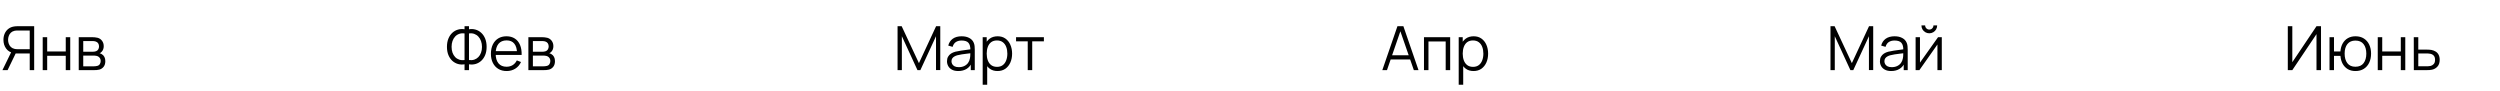 <svg width="820" height="30" viewBox="0 0 820 30" fill="none" xmlns="http://www.w3.org/2000/svg">
    <path d="M11.21 23H9.75V17.53H4.96L4.45 17.41C3.383 17.203 2.563 16.7 1.99 15.9C1.417 15.1 1.13 14.157 1.13 13.07C1.13 12.317 1.267 11.63 1.54 11.01C1.813 10.39 2.21 9.877 2.73 9.47C3.257 9.057 3.893 8.793 4.64 8.68C4.827 8.647 5.007 8.627 5.18 8.62C5.353 8.607 5.51 8.6 5.65 8.6H11.21V23ZM2.49 23H0.8L3.92 16.6L5.33 17.14L2.49 23ZM9.75 16.13V10.01H5.69C5.577 10.01 5.437 10.017 5.27 10.03C5.11 10.037 4.953 10.057 4.8 10.09C4.307 10.197 3.9 10.4 3.58 10.7C3.267 11 3.033 11.36 2.88 11.78C2.727 12.193 2.65 12.623 2.65 13.07C2.65 13.517 2.727 13.947 2.88 14.36C3.033 14.773 3.267 15.13 3.58 15.43C3.9 15.73 4.307 15.933 4.8 16.04C4.953 16.073 5.11 16.097 5.27 16.11C5.437 16.123 5.577 16.13 5.69 16.13H9.75ZM14.007 23V12.2H15.477V16.89H21.567V12.2H23.037V23H21.567V18.3H15.477V23H14.007ZM25.824 23V12.2H30.274C30.5 12.2 30.774 12.213 31.094 12.24C31.42 12.267 31.724 12.317 32.004 12.39C32.61 12.55 33.097 12.877 33.464 13.37C33.837 13.863 34.024 14.457 34.024 15.15C34.024 15.537 33.964 15.883 33.844 16.19C33.73 16.49 33.567 16.75 33.354 16.97C33.254 17.083 33.144 17.183 33.024 17.27C32.904 17.35 32.787 17.417 32.674 17.47C32.887 17.51 33.117 17.603 33.364 17.75C33.75 17.977 34.044 18.283 34.244 18.67C34.444 19.05 34.544 19.513 34.544 20.06C34.544 20.8 34.367 21.403 34.014 21.87C33.66 22.337 33.187 22.657 32.594 22.83C32.327 22.903 32.037 22.95 31.724 22.97C31.417 22.99 31.127 23 30.854 23H25.824ZM27.304 21.75H30.784C30.924 21.75 31.1 21.74 31.314 21.72C31.527 21.693 31.717 21.66 31.884 21.62C32.277 21.52 32.564 21.32 32.744 21.02C32.93 20.713 33.024 20.38 33.024 20.02C33.024 19.547 32.884 19.16 32.604 18.86C32.33 18.553 31.964 18.367 31.504 18.3C31.35 18.267 31.19 18.247 31.024 18.24C30.857 18.233 30.707 18.23 30.574 18.23H27.304V21.75ZM27.304 16.97H30.324C30.497 16.97 30.69 16.96 30.904 16.94C31.124 16.913 31.314 16.87 31.474 16.81C31.82 16.69 32.074 16.483 32.234 16.19C32.4 15.897 32.484 15.577 32.484 15.23C32.484 14.85 32.394 14.517 32.214 14.23C32.04 13.943 31.777 13.743 31.424 13.63C31.184 13.543 30.924 13.493 30.644 13.48C30.37 13.467 30.197 13.46 30.124 13.46H27.304V16.97Z" fill="black"/>
    <path d="M152.37 23V21.09C151.63 21.217 150.913 21.183 150.22 20.99C149.533 20.79 148.917 20.447 148.37 19.96C147.83 19.467 147.4 18.837 147.08 18.07C146.76 17.297 146.6 16.393 146.6 15.36C146.6 14.327 146.76 13.423 147.08 12.65C147.4 11.877 147.83 11.243 148.37 10.75C148.917 10.25 149.533 9.903 150.22 9.71C150.913 9.51 151.63 9.473 152.37 9.6V8.6H153.83V9.6C154.57 9.473 155.287 9.51 155.98 9.71C156.673 9.903 157.29 10.25 157.83 10.75C158.377 11.243 158.81 11.877 159.13 12.65C159.45 13.423 159.61 14.327 159.61 15.36C159.61 16.393 159.45 17.297 159.13 18.07C158.81 18.837 158.377 19.467 157.83 19.96C157.29 20.447 156.673 20.79 155.98 20.99C155.287 21.183 154.57 21.217 153.83 21.09V23H152.37ZM152.37 19.69V10.97C151.737 10.877 151.157 10.923 150.63 11.11C150.11 11.29 149.663 11.58 149.29 11.98C148.917 12.38 148.627 12.87 148.42 13.45C148.22 14.023 148.12 14.66 148.12 15.36C148.12 16.06 148.22 16.697 148.42 17.27C148.627 17.837 148.917 18.317 149.29 18.71C149.663 19.103 150.11 19.387 150.63 19.56C151.157 19.733 151.737 19.777 152.37 19.69ZM153.83 19.69C154.47 19.777 155.05 19.733 155.57 19.56C156.09 19.38 156.537 19.097 156.91 18.71C157.29 18.317 157.58 17.837 157.78 17.27C157.987 16.703 158.09 16.077 158.09 15.39C158.09 14.697 157.987 14.063 157.78 13.49C157.58 12.91 157.29 12.417 156.91 12.01C156.537 11.603 156.09 11.307 155.57 11.12C155.05 10.927 154.47 10.877 153.83 10.97V19.69ZM166.189 23.3C165.135 23.3 164.222 23.067 163.449 22.6C162.682 22.133 162.085 21.477 161.659 20.63C161.232 19.783 161.019 18.79 161.019 17.65C161.019 16.47 161.229 15.45 161.649 14.59C162.069 13.73 162.659 13.067 163.419 12.6C164.185 12.133 165.089 11.9 166.129 11.9C167.195 11.9 168.105 12.147 168.859 12.64C169.612 13.127 170.182 13.827 170.569 14.74C170.955 15.653 171.132 16.743 171.099 18.01H169.599V17.49C169.572 16.09 169.269 15.033 168.689 14.32C168.115 13.607 167.275 13.25 166.169 13.25C165.009 13.25 164.119 13.627 163.499 14.38C162.885 15.133 162.579 16.207 162.579 17.6C162.579 18.96 162.885 20.017 163.499 20.77C164.119 21.517 164.995 21.89 166.129 21.89C166.902 21.89 167.575 21.713 168.149 21.36C168.729 21 169.185 20.483 169.519 19.81L170.889 20.34C170.462 21.28 169.832 22.01 168.999 22.53C168.172 23.043 167.235 23.3 166.189 23.3ZM162.059 18.01V16.78H170.309V18.01H162.059ZM173.308 23V12.2H177.758C177.985 12.2 178.258 12.213 178.578 12.24C178.905 12.267 179.208 12.317 179.488 12.39C180.095 12.55 180.581 12.877 180.948 13.37C181.321 13.863 181.508 14.457 181.508 15.15C181.508 15.537 181.448 15.883 181.328 16.19C181.215 16.49 181.051 16.75 180.838 16.97C180.738 17.083 180.628 17.183 180.508 17.27C180.388 17.35 180.271 17.417 180.158 17.47C180.371 17.51 180.601 17.603 180.848 17.75C181.235 17.977 181.528 18.283 181.728 18.67C181.928 19.05 182.028 19.513 182.028 20.06C182.028 20.8 181.851 21.403 181.498 21.87C181.145 22.337 180.671 22.657 180.078 22.83C179.811 22.903 179.521 22.95 179.208 22.97C178.901 22.99 178.611 23 178.338 23H173.308ZM174.788 21.75H178.268C178.408 21.75 178.585 21.74 178.798 21.72C179.011 21.693 179.201 21.66 179.368 21.62C179.761 21.52 180.048 21.32 180.228 21.02C180.415 20.713 180.508 20.38 180.508 20.02C180.508 19.547 180.368 19.16 180.088 18.86C179.815 18.553 179.448 18.367 178.988 18.3C178.835 18.267 178.675 18.247 178.508 18.24C178.341 18.233 178.191 18.23 178.058 18.23H174.788V21.75ZM174.788 16.97H177.808C177.981 16.97 178.175 16.96 178.388 16.94C178.608 16.913 178.798 16.87 178.958 16.81C179.305 16.69 179.558 16.483 179.718 16.19C179.885 15.897 179.968 15.577 179.968 15.23C179.968 14.85 179.878 14.517 179.698 14.23C179.525 13.943 179.261 13.743 178.908 13.63C178.668 13.543 178.408 13.493 178.128 13.48C177.855 13.467 177.681 13.46 177.608 13.46H174.788V16.97Z" fill="black"/>
    <path d="M294.4 23V8.6H295.75L301.41 20.71L307.04 8.6H308.41V22.99H307.01V11.88L301.88 23H300.93L295.81 11.88V23H294.4ZM314.306 23.3C313.493 23.3 312.81 23.153 312.256 22.86C311.71 22.567 311.3 22.177 311.026 21.69C310.753 21.203 310.616 20.673 310.616 20.1C310.616 19.513 310.733 19.013 310.966 18.6C311.206 18.18 311.53 17.837 311.936 17.57C312.35 17.303 312.826 17.1 313.366 16.96C313.913 16.827 314.516 16.71 315.176 16.61C315.843 16.503 316.493 16.413 317.126 16.34C317.766 16.26 318.326 16.183 318.806 16.11L318.286 16.43C318.306 15.363 318.1 14.573 317.666 14.06C317.233 13.547 316.48 13.29 315.406 13.29C314.666 13.29 314.04 13.457 313.526 13.79C313.02 14.123 312.663 14.65 312.456 15.37L311.026 14.95C311.273 13.983 311.77 13.233 312.516 12.7C313.263 12.167 314.233 11.9 315.426 11.9C316.413 11.9 317.25 12.087 317.936 12.46C318.63 12.827 319.12 13.36 319.406 14.06C319.54 14.373 319.626 14.723 319.666 15.11C319.706 15.497 319.726 15.89 319.726 16.29V23H318.416V20.29L318.796 20.45C318.43 21.377 317.86 22.083 317.086 22.57C316.313 23.057 315.386 23.3 314.306 23.3ZM314.476 22.03C315.163 22.03 315.763 21.907 316.276 21.66C316.79 21.413 317.203 21.077 317.516 20.65C317.83 20.217 318.033 19.73 318.126 19.19C318.206 18.843 318.25 18.463 318.256 18.05C318.263 17.63 318.266 17.317 318.266 17.11L318.826 17.4C318.326 17.467 317.783 17.533 317.196 17.6C316.616 17.667 316.043 17.743 315.476 17.83C314.916 17.917 314.41 18.02 313.956 18.14C313.65 18.227 313.353 18.35 313.066 18.51C312.78 18.663 312.543 18.87 312.356 19.13C312.176 19.39 312.086 19.713 312.086 20.1C312.086 20.413 312.163 20.717 312.316 21.01C312.476 21.303 312.73 21.547 313.076 21.74C313.43 21.933 313.896 22.03 314.476 22.03ZM327.18 23.3C326.186 23.3 325.346 23.05 324.66 22.55C323.973 22.043 323.453 21.36 323.1 20.5C322.746 19.633 322.57 18.663 322.57 17.59C322.57 16.497 322.746 15.523 323.1 14.67C323.46 13.81 323.986 13.133 324.68 12.64C325.373 12.147 326.226 11.9 327.24 11.9C328.226 11.9 329.073 12.15 329.78 12.65C330.486 13.15 331.026 13.83 331.4 14.69C331.78 15.55 331.97 16.517 331.97 17.59C331.97 18.67 331.78 19.64 331.4 20.5C331.02 21.36 330.473 22.043 329.76 22.55C329.046 23.05 328.186 23.3 327.18 23.3ZM322.32 27.8V12.2H323.64V20.33H323.8V27.8H322.32ZM327.03 21.93C327.783 21.93 328.41 21.74 328.91 21.36C329.41 20.98 329.783 20.463 330.03 19.81C330.283 19.15 330.41 18.41 330.41 17.59C330.41 16.777 330.286 16.043 330.04 15.39C329.793 14.737 329.416 14.22 328.91 13.84C328.41 13.46 327.773 13.27 327 13.27C326.246 13.27 325.62 13.453 325.12 13.82C324.626 14.187 324.256 14.697 324.01 15.35C323.763 15.997 323.64 16.743 323.64 17.59C323.64 18.423 323.763 19.17 324.01 19.83C324.256 20.483 324.63 20.997 325.13 21.37C325.63 21.743 326.263 21.93 327.03 21.93ZM337.096 23V13.56H333.266V12.2H342.396V13.56H338.566V23H337.096Z" fill="black"/>
    <path d="M453.4 23L458.36 8.6H460.31L465.27 23H463.74L459.03 9.42H459.61L454.93 23H453.4ZM455.61 19.51V18.13H463.05V19.51H455.61ZM467.066 23V12.2H475.656V23H474.186V13.61H468.536V23H467.066ZM483.312 23.3C482.319 23.3 481.479 23.05 480.793 22.55C480.106 22.043 479.586 21.36 479.233 20.5C478.879 19.633 478.703 18.663 478.703 17.59C478.703 16.497 478.879 15.523 479.233 14.67C479.593 13.81 480.119 13.133 480.813 12.64C481.506 12.147 482.359 11.9 483.373 11.9C484.359 11.9 485.206 12.15 485.913 12.65C486.619 13.15 487.159 13.83 487.533 14.69C487.913 15.55 488.103 16.517 488.103 17.59C488.103 18.67 487.913 19.64 487.533 20.5C487.153 21.36 486.606 22.043 485.893 22.55C485.179 23.05 484.319 23.3 483.312 23.3ZM478.453 27.8V12.2H479.773V20.33H479.933V27.8H478.453ZM483.163 21.93C483.916 21.93 484.543 21.74 485.043 21.36C485.543 20.98 485.916 20.463 486.163 19.81C486.416 19.15 486.543 18.41 486.543 17.59C486.543 16.777 486.419 16.043 486.173 15.39C485.926 14.737 485.549 14.22 485.043 13.84C484.543 13.46 483.906 13.27 483.133 13.27C482.379 13.27 481.753 13.453 481.253 13.82C480.759 14.187 480.389 14.697 480.143 15.35C479.896 15.997 479.773 16.743 479.773 17.59C479.773 18.423 479.896 19.17 480.143 19.83C480.389 20.483 480.763 20.997 481.263 21.37C481.763 21.743 482.396 21.93 483.163 21.93Z" fill="black"/>
    <path d="M600.4 23V8.6H601.75L607.41 20.71L613.04 8.6H614.41V22.99H613.01V11.88L607.88 23H606.93L601.81 11.88V23H600.4ZM620.306 23.3C619.493 23.3 618.81 23.153 618.256 22.86C617.71 22.567 617.3 22.177 617.026 21.69C616.753 21.203 616.616 20.673 616.616 20.1C616.616 19.513 616.733 19.013 616.966 18.6C617.206 18.18 617.53 17.837 617.936 17.57C618.35 17.303 618.826 17.1 619.366 16.96C619.913 16.827 620.516 16.71 621.176 16.61C621.843 16.503 622.493 16.413 623.126 16.34C623.766 16.26 624.326 16.183 624.806 16.11L624.286 16.43C624.306 15.363 624.1 14.573 623.666 14.06C623.233 13.547 622.48 13.29 621.406 13.29C620.666 13.29 620.04 13.457 619.526 13.79C619.02 14.123 618.663 14.65 618.456 15.37L617.026 14.95C617.273 13.983 617.77 13.233 618.516 12.7C619.263 12.167 620.233 11.9 621.426 11.9C622.413 11.9 623.25 12.087 623.936 12.46C624.63 12.827 625.12 13.36 625.406 14.06C625.54 14.373 625.626 14.723 625.666 15.11C625.706 15.497 625.726 15.89 625.726 16.29V23H624.416V20.29L624.796 20.45C624.43 21.377 623.86 22.083 623.086 22.57C622.313 23.057 621.386 23.3 620.306 23.3ZM620.476 22.03C621.163 22.03 621.763 21.907 622.276 21.66C622.79 21.413 623.203 21.077 623.516 20.65C623.83 20.217 624.033 19.73 624.126 19.19C624.206 18.843 624.25 18.463 624.256 18.05C624.263 17.63 624.266 17.317 624.266 17.11L624.826 17.4C624.326 17.467 623.783 17.533 623.196 17.6C622.616 17.667 622.043 17.743 621.476 17.83C620.916 17.917 620.41 18.02 619.956 18.14C619.65 18.227 619.353 18.35 619.066 18.51C618.78 18.663 618.543 18.87 618.356 19.13C618.176 19.39 618.086 19.713 618.086 20.1C618.086 20.413 618.163 20.717 618.316 21.01C618.476 21.303 618.73 21.547 619.076 21.74C619.43 21.933 619.896 22.03 620.476 22.03ZM632.81 10.92C632.336 10.92 631.903 10.803 631.51 10.57C631.116 10.337 630.803 10.027 630.57 9.64C630.343 9.247 630.23 8.813 630.23 8.34H631.45C631.45 8.713 631.583 9.033 631.85 9.3C632.116 9.567 632.436 9.7 632.81 9.7C633.19 9.7 633.51 9.567 633.77 9.3C634.036 9.033 634.17 8.713 634.17 8.34H635.39C635.39 8.813 635.273 9.247 635.04 9.64C634.813 10.027 634.503 10.337 634.11 10.57C633.716 10.803 633.283 10.92 632.81 10.92ZM636.91 12.2V23H635.48V14.59L629.56 23H628.32V12.2H629.75V20.54L635.68 12.2H636.91Z" fill="black"/>
    <path d="M761.29 23H759.81V11.19L751.88 23H750.4V8.6H751.88V20.4L759.81 8.6H761.29V23ZM772.591 23.3C771.638 23.3 770.808 23.097 770.101 22.69C769.395 22.277 768.831 21.7 768.411 20.96C767.998 20.213 767.748 19.337 767.661 18.33H765.551V23H764.081V12.2H765.551V16.87H767.651C767.738 15.85 767.991 14.97 768.411 14.23C768.838 13.483 769.405 12.91 770.111 12.51C770.825 12.103 771.655 11.9 772.601 11.9C773.675 11.9 774.591 12.143 775.351 12.63C776.118 13.117 776.701 13.787 777.101 14.64C777.508 15.493 777.711 16.473 777.711 17.58C777.711 18.713 777.505 19.71 777.091 20.57C776.685 21.43 776.098 22.1 775.331 22.58C774.571 23.06 773.658 23.3 772.591 23.3ZM772.561 21.89C773.775 21.89 774.675 21.497 775.261 20.71C775.855 19.917 776.151 18.877 776.151 17.59C776.151 16.277 775.851 15.237 775.251 14.47C774.658 13.697 773.765 13.31 772.571 13.31C771.431 13.31 770.558 13.69 769.951 14.45C769.345 15.203 769.041 16.247 769.041 17.58C769.041 18.887 769.338 19.933 769.931 20.72C770.531 21.5 771.408 21.89 772.561 21.89ZM779.902 23V12.2H781.372V16.89H787.462V12.2H788.932V23H787.462V18.3H781.372V23H779.902ZM791.738 23L791.718 12.2H793.198V16.27H795.728C796.041 16.27 796.348 16.277 796.648 16.29C796.955 16.303 797.225 16.33 797.458 16.37C797.991 16.47 798.465 16.647 798.878 16.9C799.298 17.153 799.625 17.503 799.858 17.95C800.098 18.397 800.218 18.957 800.218 19.63C800.218 20.557 799.978 21.287 799.498 21.82C799.025 22.353 798.425 22.7 797.698 22.86C797.425 22.92 797.128 22.96 796.808 22.98C796.488 22.993 796.171 23 795.858 23H791.738ZM793.198 21.74H795.798C796.025 21.74 796.278 21.733 796.558 21.72C796.838 21.707 797.085 21.67 797.298 21.61C797.651 21.51 797.971 21.31 798.258 21.01C798.551 20.703 798.698 20.243 798.698 19.63C798.698 19.023 798.558 18.567 798.278 18.26C797.998 17.947 797.625 17.74 797.158 17.64C796.951 17.593 796.728 17.563 796.488 17.55C796.248 17.537 796.018 17.53 795.798 17.53H793.198V21.74Z" fill="black"/>
</svg>